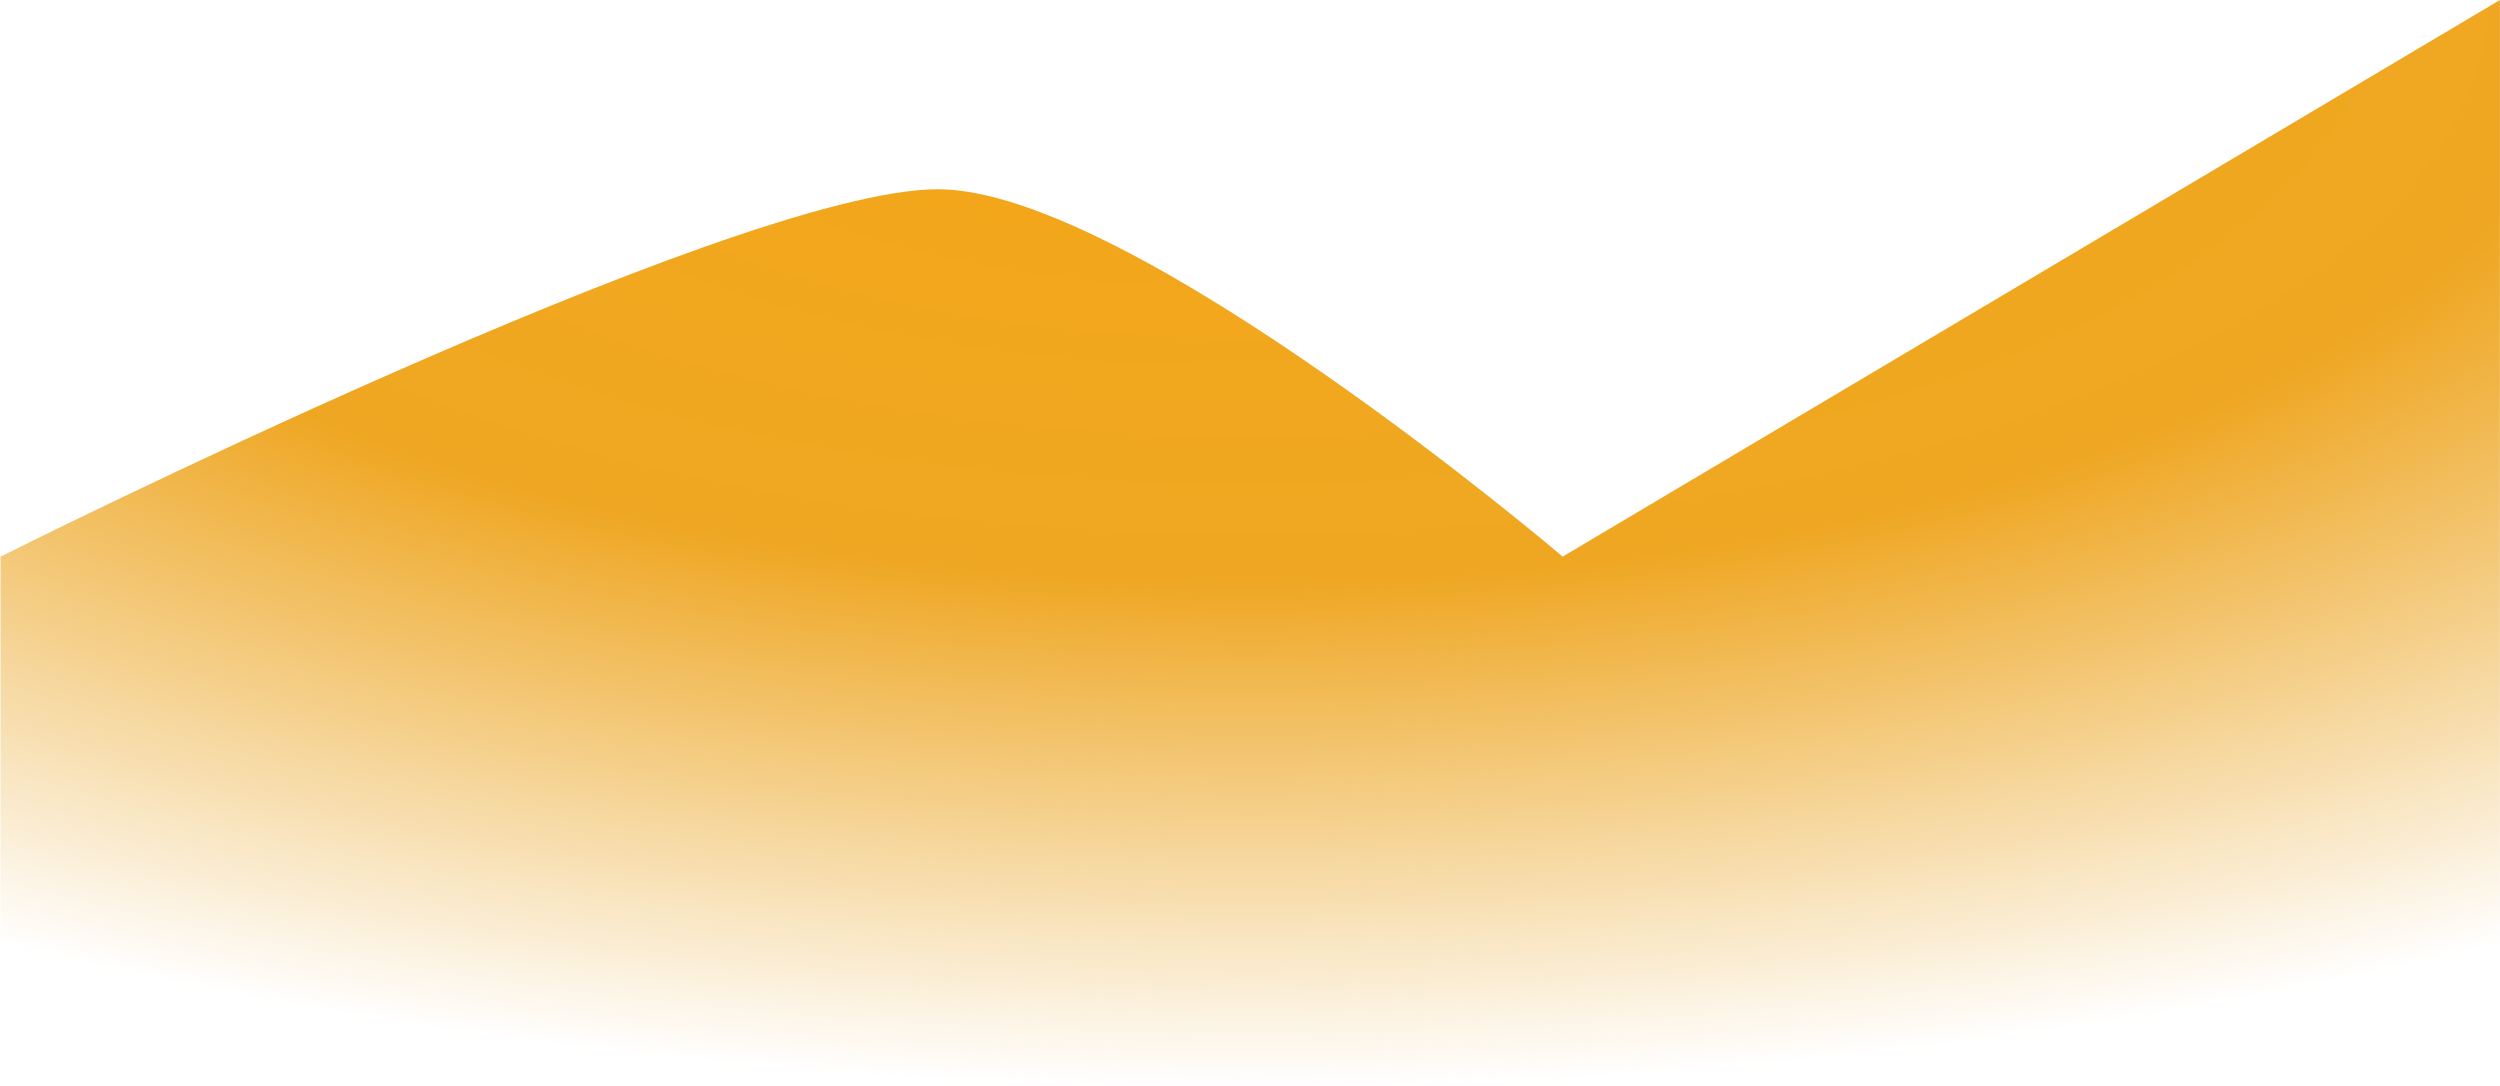 <svg width="244" height="106" viewBox="0 0 244 106" fill="none" xmlns="http://www.w3.org/2000/svg">
<path d="M91.531 18.47C71.573 18.47 0.055 54.324 0.055 54.324V105.932H243.992V0L152.516 54.324C152.516 54.324 110.381 18.47 91.531 18.47Z" fill="url(#paint0_radial_1_2150)"/>
<defs>
<radialGradient id="paint0_radial_1_2150" cx="0" cy="0" r="1" gradientUnits="userSpaceOnUse" gradientTransform="translate(122.023 -3.52427e-06) rotate(90) scale(105.932 243.937)">
<stop stop-color="#F5A614"/>
<stop offset="0.536" stop-color="#EFA723"/>
<stop offset="1" stop-color="#E9A82F" stop-opacity="0"/>
</radialGradient>
</defs>
</svg>
